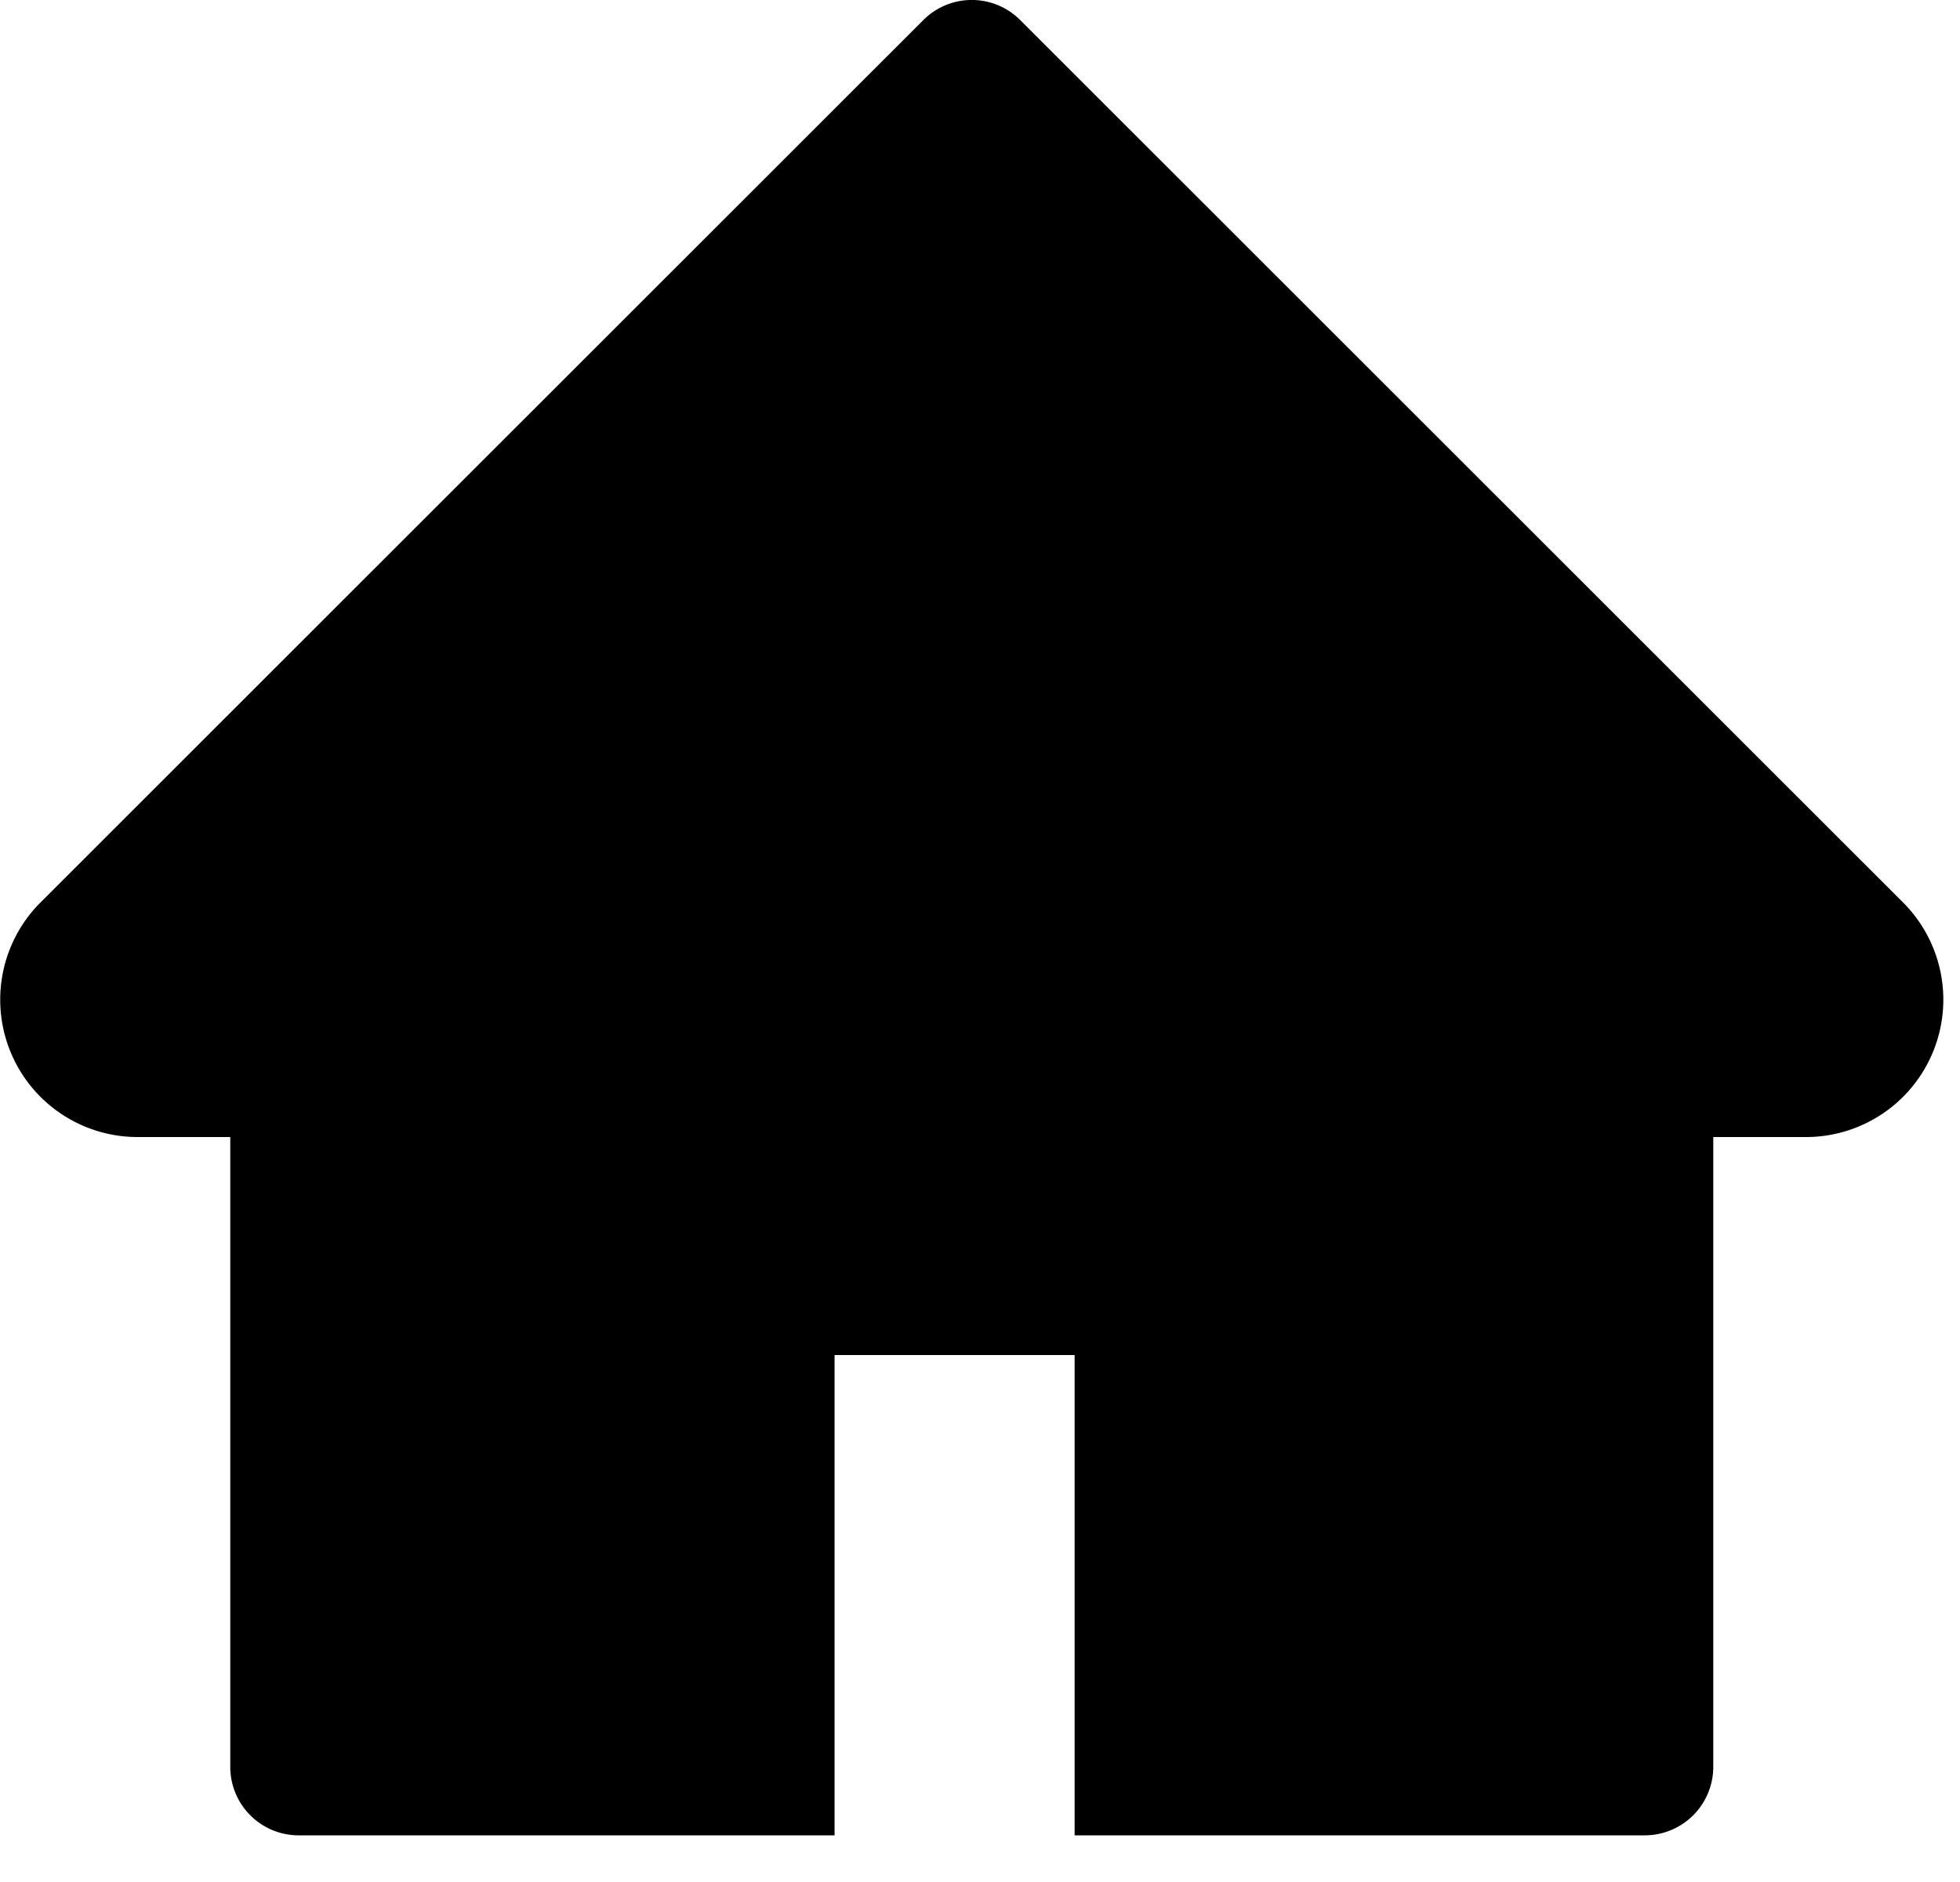 <svg 
  xmlns="http://www.w3.org/2000/svg" 
  fill="none" 
  viewBox="0 0 25 24"
  >
    <path fill="#000" d="M24.276 11.511L13.013.256a.873.873 0 00-1.236 0L.514 11.511A1.752 1.752 0 001.75 14.5h1.187v8.03c0 .485.39.875.875.875h6.833V17.28h3.062v6.125h7.271a.874.874 0 00.875-.875V14.5h1.187a1.752 1.752 0 001.236-2.989z"/>
</svg>